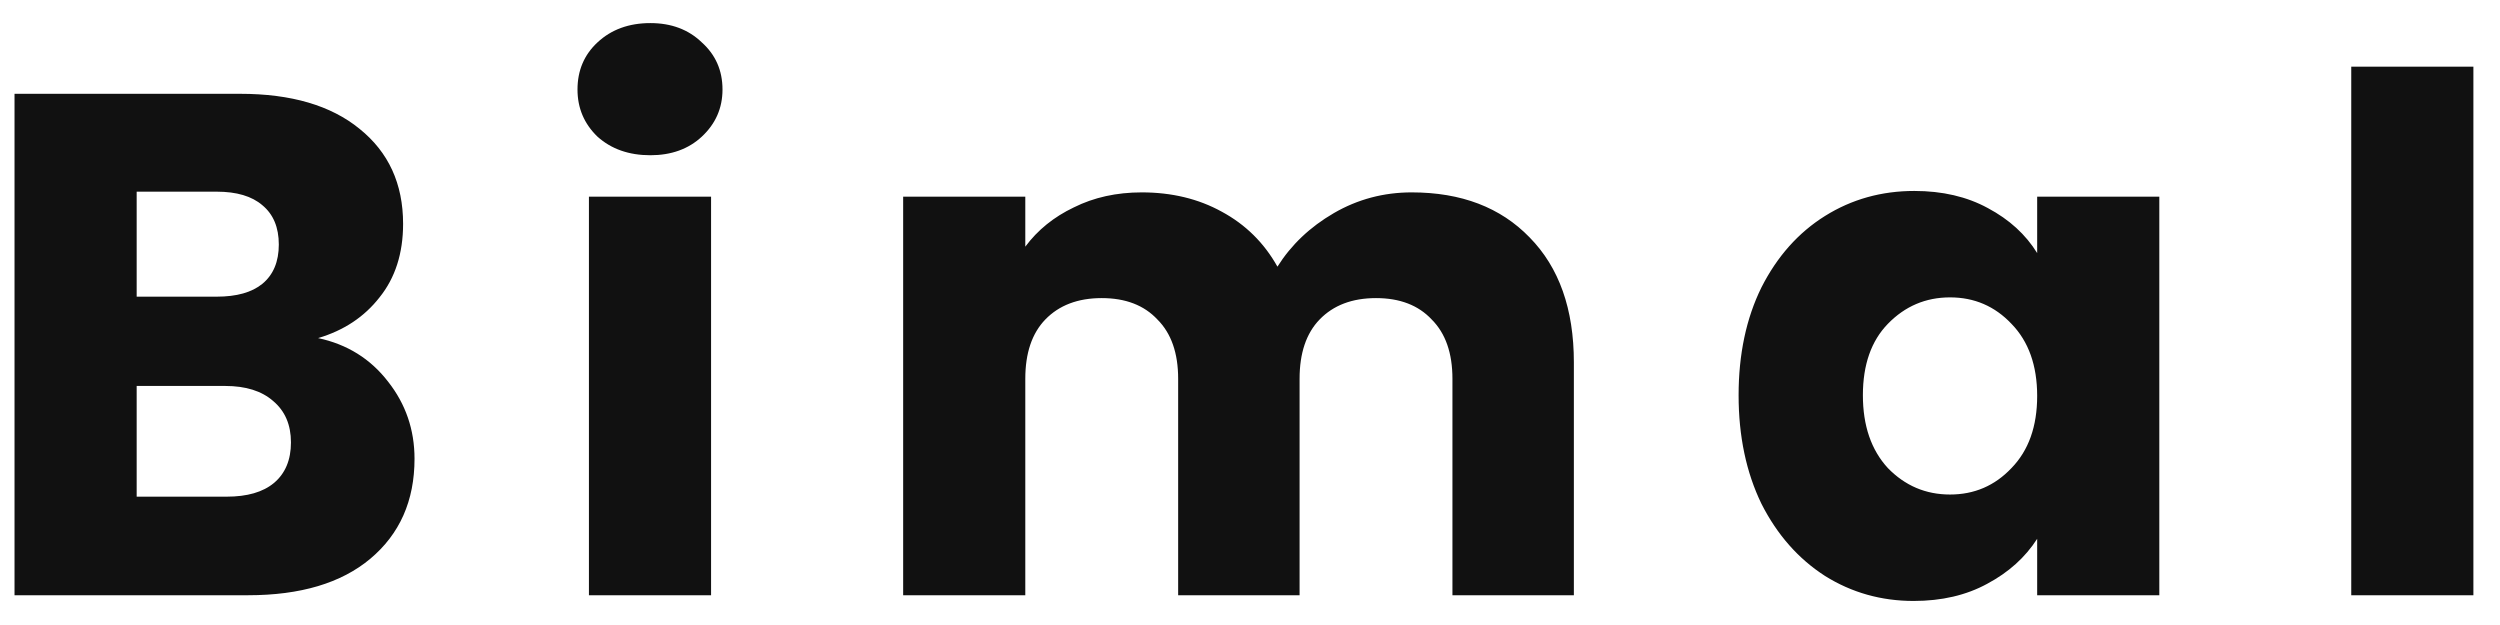<svg width="84" height="21" viewBox="0 0 84 21" fill="none" xmlns="http://www.w3.org/2000/svg">
<path d="M10.688 11.36C11.664 11.568 12.448 12.056 13.04 12.824C13.632 13.576 13.928 14.44 13.928 15.416C13.928 16.824 13.432 17.944 12.44 18.776C11.464 19.592 10.096 20 8.336 20H0.488V3.152H8.072C9.784 3.152 11.12 3.544 12.08 4.328C13.056 5.112 13.544 6.176 13.544 7.52C13.544 8.512 13.28 9.336 12.752 9.992C12.24 10.648 11.552 11.104 10.688 11.36ZM4.592 9.968H7.28C7.952 9.968 8.464 9.824 8.816 9.536C9.184 9.232 9.368 8.792 9.368 8.216C9.368 7.64 9.184 7.2 8.816 6.896C8.464 6.592 7.952 6.44 7.28 6.44H4.592V9.968ZM7.616 16.688C8.304 16.688 8.832 16.536 9.2 16.232C9.584 15.912 9.776 15.456 9.776 14.864C9.776 14.272 9.576 13.808 9.176 13.472C8.792 13.136 8.256 12.968 7.568 12.968H4.592V16.688H7.616ZM21.852 5.216C21.132 5.216 20.54 5.008 20.076 4.592C19.628 4.16 19.404 3.632 19.404 3.008C19.404 2.368 19.628 1.84 20.076 1.424C20.54 0.992 21.132 0.776 21.852 0.776C22.556 0.776 23.132 0.992 23.58 1.424C24.044 1.84 24.276 2.368 24.276 3.008C24.276 3.632 24.044 4.16 23.58 4.592C23.132 5.008 22.556 5.216 21.852 5.216ZM23.892 6.608V20H19.788V6.608H23.892ZM47.434 6.464C49.098 6.464 50.418 6.968 51.394 7.976C52.386 8.984 52.882 10.384 52.882 12.176V20H48.802V12.728C48.802 11.864 48.57 11.2 48.106 10.736C47.658 10.256 47.034 10.016 46.234 10.016C45.434 10.016 44.802 10.256 44.338 10.736C43.89 11.2 43.666 11.864 43.666 12.728V20H39.586V12.728C39.586 11.864 39.354 11.2 38.89 10.736C38.442 10.256 37.818 10.016 37.018 10.016C36.218 10.016 35.586 10.256 35.122 10.736C34.674 11.2 34.45 11.864 34.45 12.728V20H30.346V6.608H34.45V8.288C34.866 7.728 35.41 7.288 36.082 6.968C36.754 6.632 37.514 6.464 38.362 6.464C39.37 6.464 40.266 6.68 41.05 7.112C41.85 7.544 42.474 8.16 42.922 8.96C43.386 8.224 44.018 7.624 44.818 7.16C45.618 6.696 46.49 6.464 47.434 6.464ZM58.417 13.28C58.417 11.904 58.673 10.696 59.185 9.656C59.713 8.616 60.425 7.816 61.321 7.256C62.217 6.696 63.217 6.416 64.321 6.416C65.265 6.416 66.089 6.608 66.793 6.992C67.513 7.376 68.065 7.88 68.449 8.504V6.608H72.553V20H68.449V18.104C68.049 18.728 67.489 19.232 66.769 19.616C66.065 20 65.241 20.192 64.297 20.192C63.209 20.192 62.217 19.912 61.321 19.352C60.425 18.776 59.713 17.968 59.185 16.928C58.673 15.872 58.417 14.656 58.417 13.28ZM68.449 13.304C68.449 12.28 68.161 11.472 67.585 10.88C67.025 10.288 66.337 9.992 65.521 9.992C64.705 9.992 64.009 10.288 63.433 10.88C62.873 11.456 62.593 12.256 62.593 13.28C62.593 14.304 62.873 15.12 63.433 15.728C64.009 16.32 64.705 16.616 65.521 16.616C66.337 16.616 67.025 16.32 67.585 15.728C68.161 15.136 68.449 14.328 68.449 13.304ZM83.106 2.24V20H79.002V2.24H83.106Z" fill="#111111"/>
</svg>
